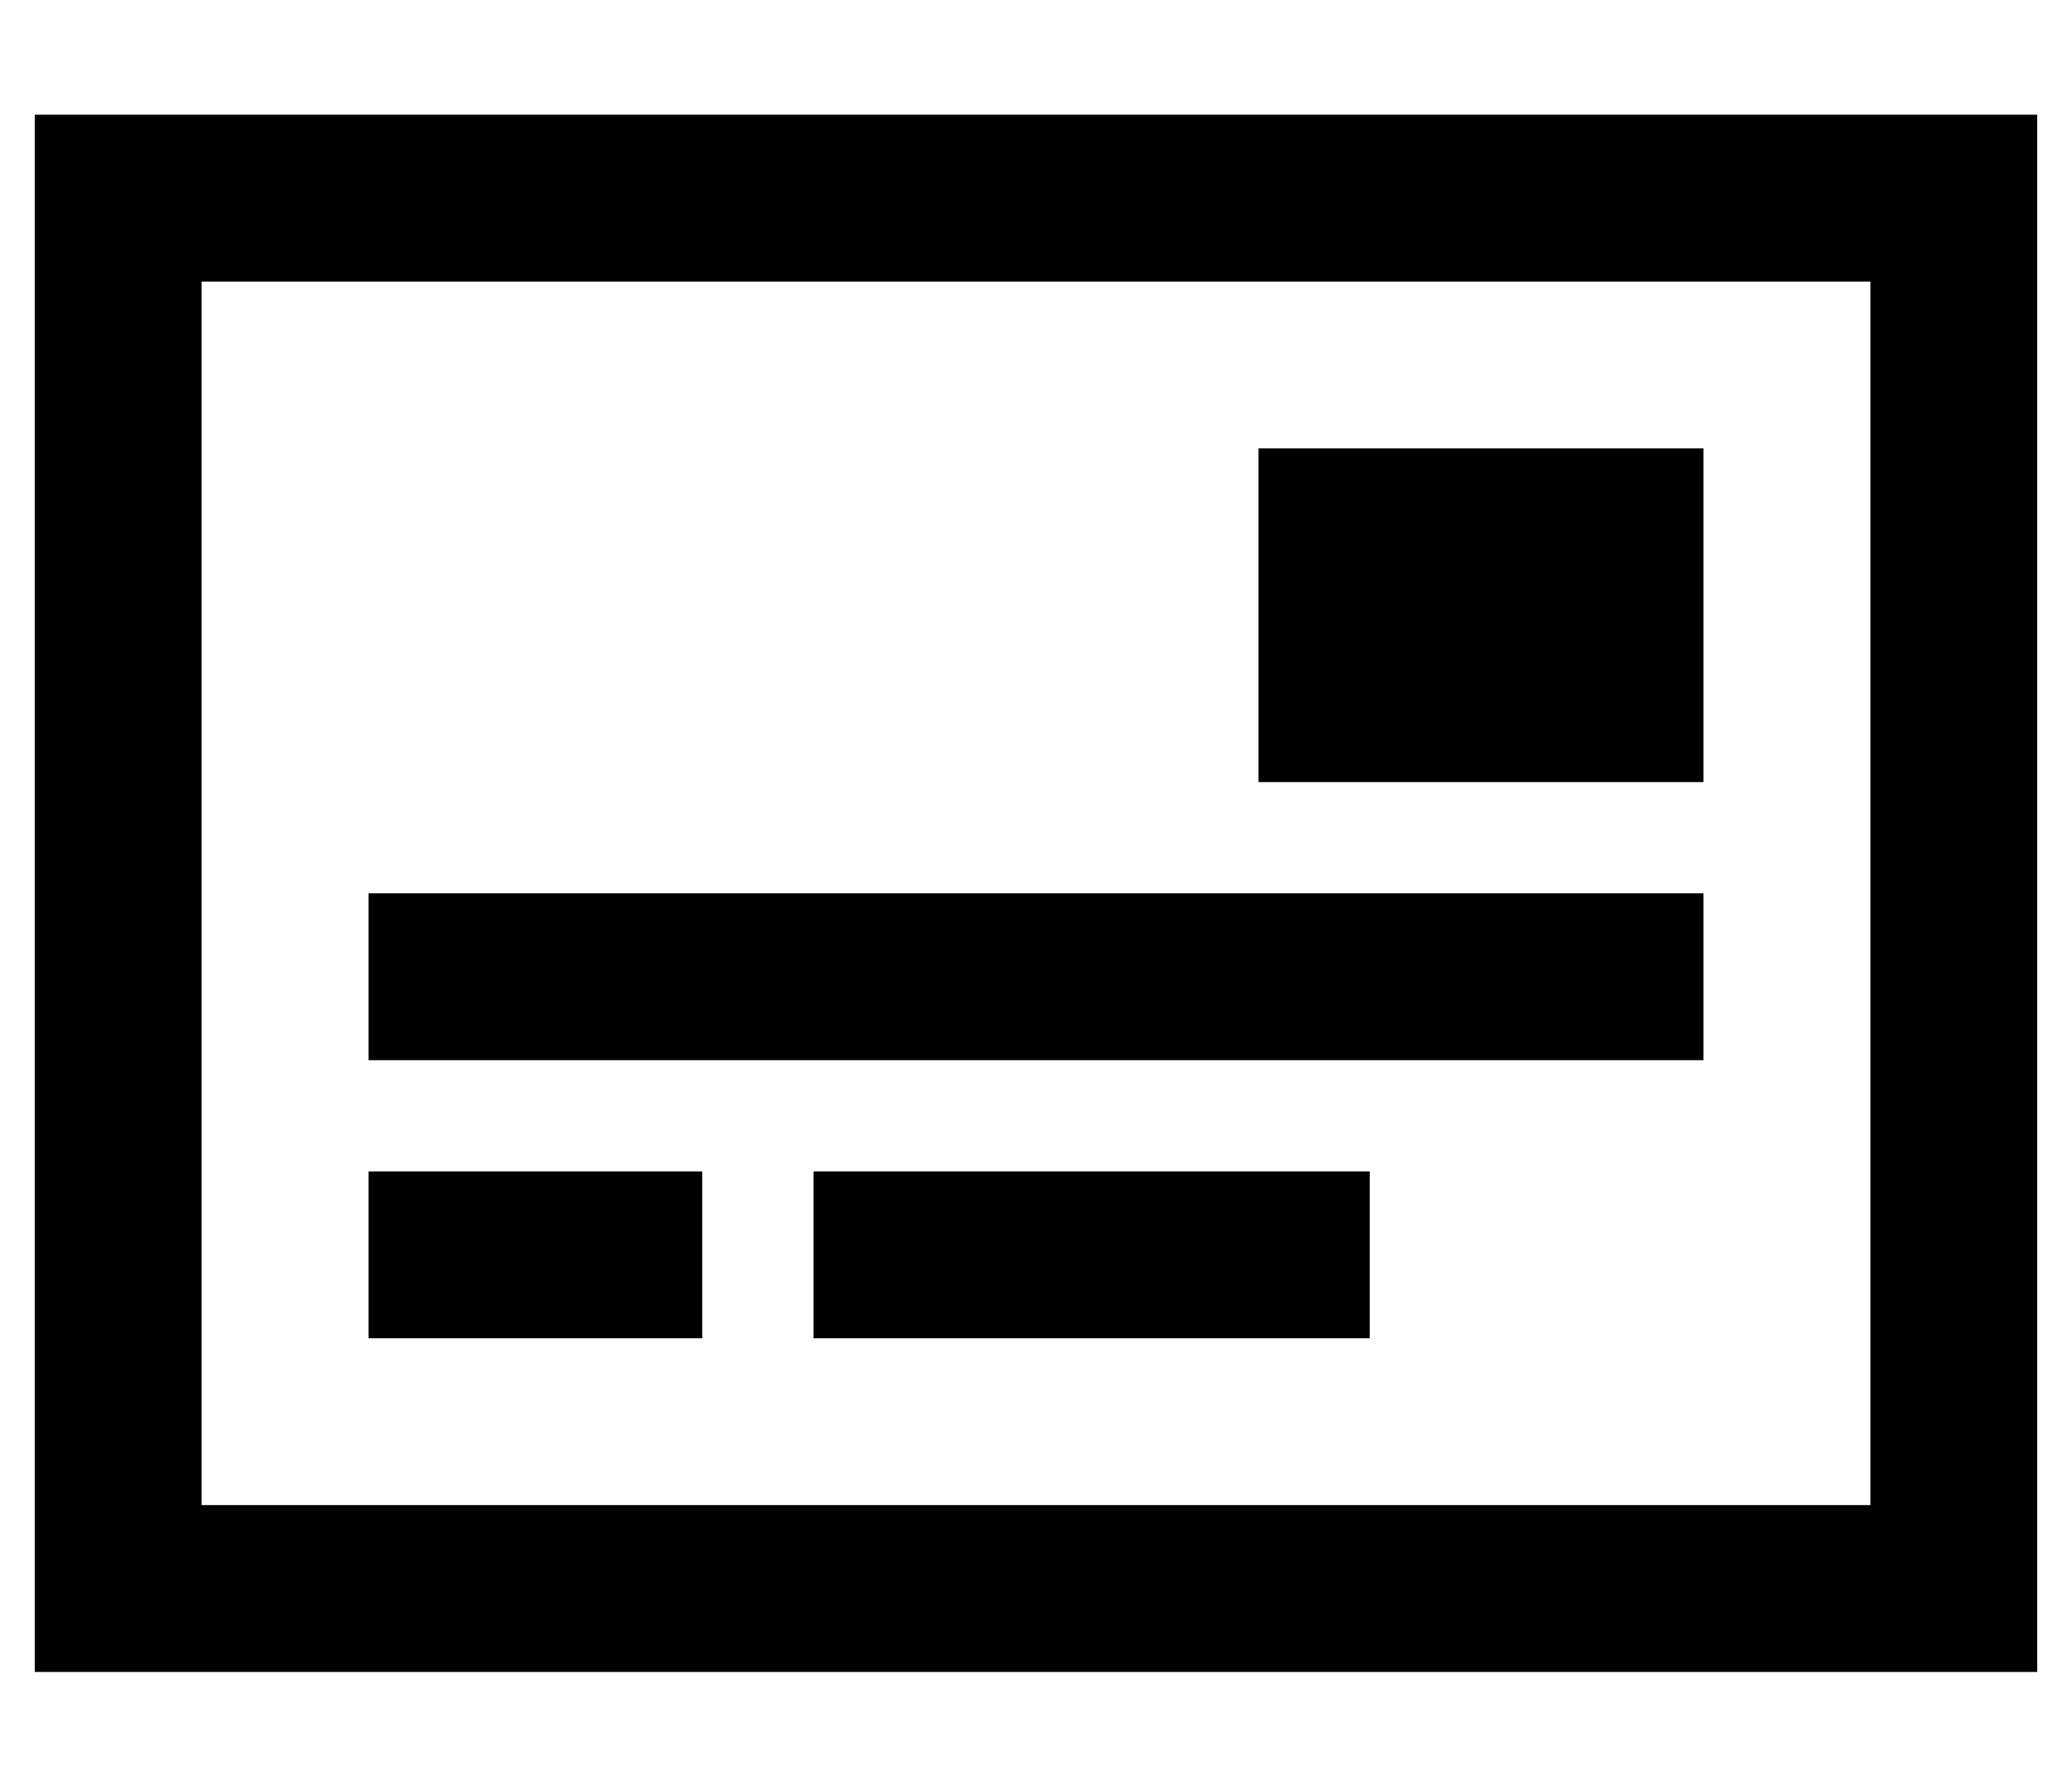 <?xml version="1.0" standalone="no"?>
<!DOCTYPE svg PUBLIC "-//W3C//DTD SVG 1.1//EN" "http://www.w3.org/Graphics/SVG/1.1/DTD/svg11.dtd" >
<svg xmlns="http://www.w3.org/2000/svg" xmlns:xlink="http://www.w3.org/1999/xlink" version="1.1" viewBox="-10 -40 596 512">
   <path fill="currentColor"
d="M48 41v352v-352v352h480v0v-352v0h-480v0zM0 -7h48h-48h576v48v0v352v0v48v0h-48h-528v-48v0v-352v0v-48v0zM96 297h96h-96h96v48v0h-96v0v-48v0zM224 297h160h-160h160v48v0h-160v0v-48v0zM96 217h384h-384h384v48v0h-384v0v-48v0zM480 89v96v-96v96h-128v0v-96v0h128v0
z" />
</svg>
